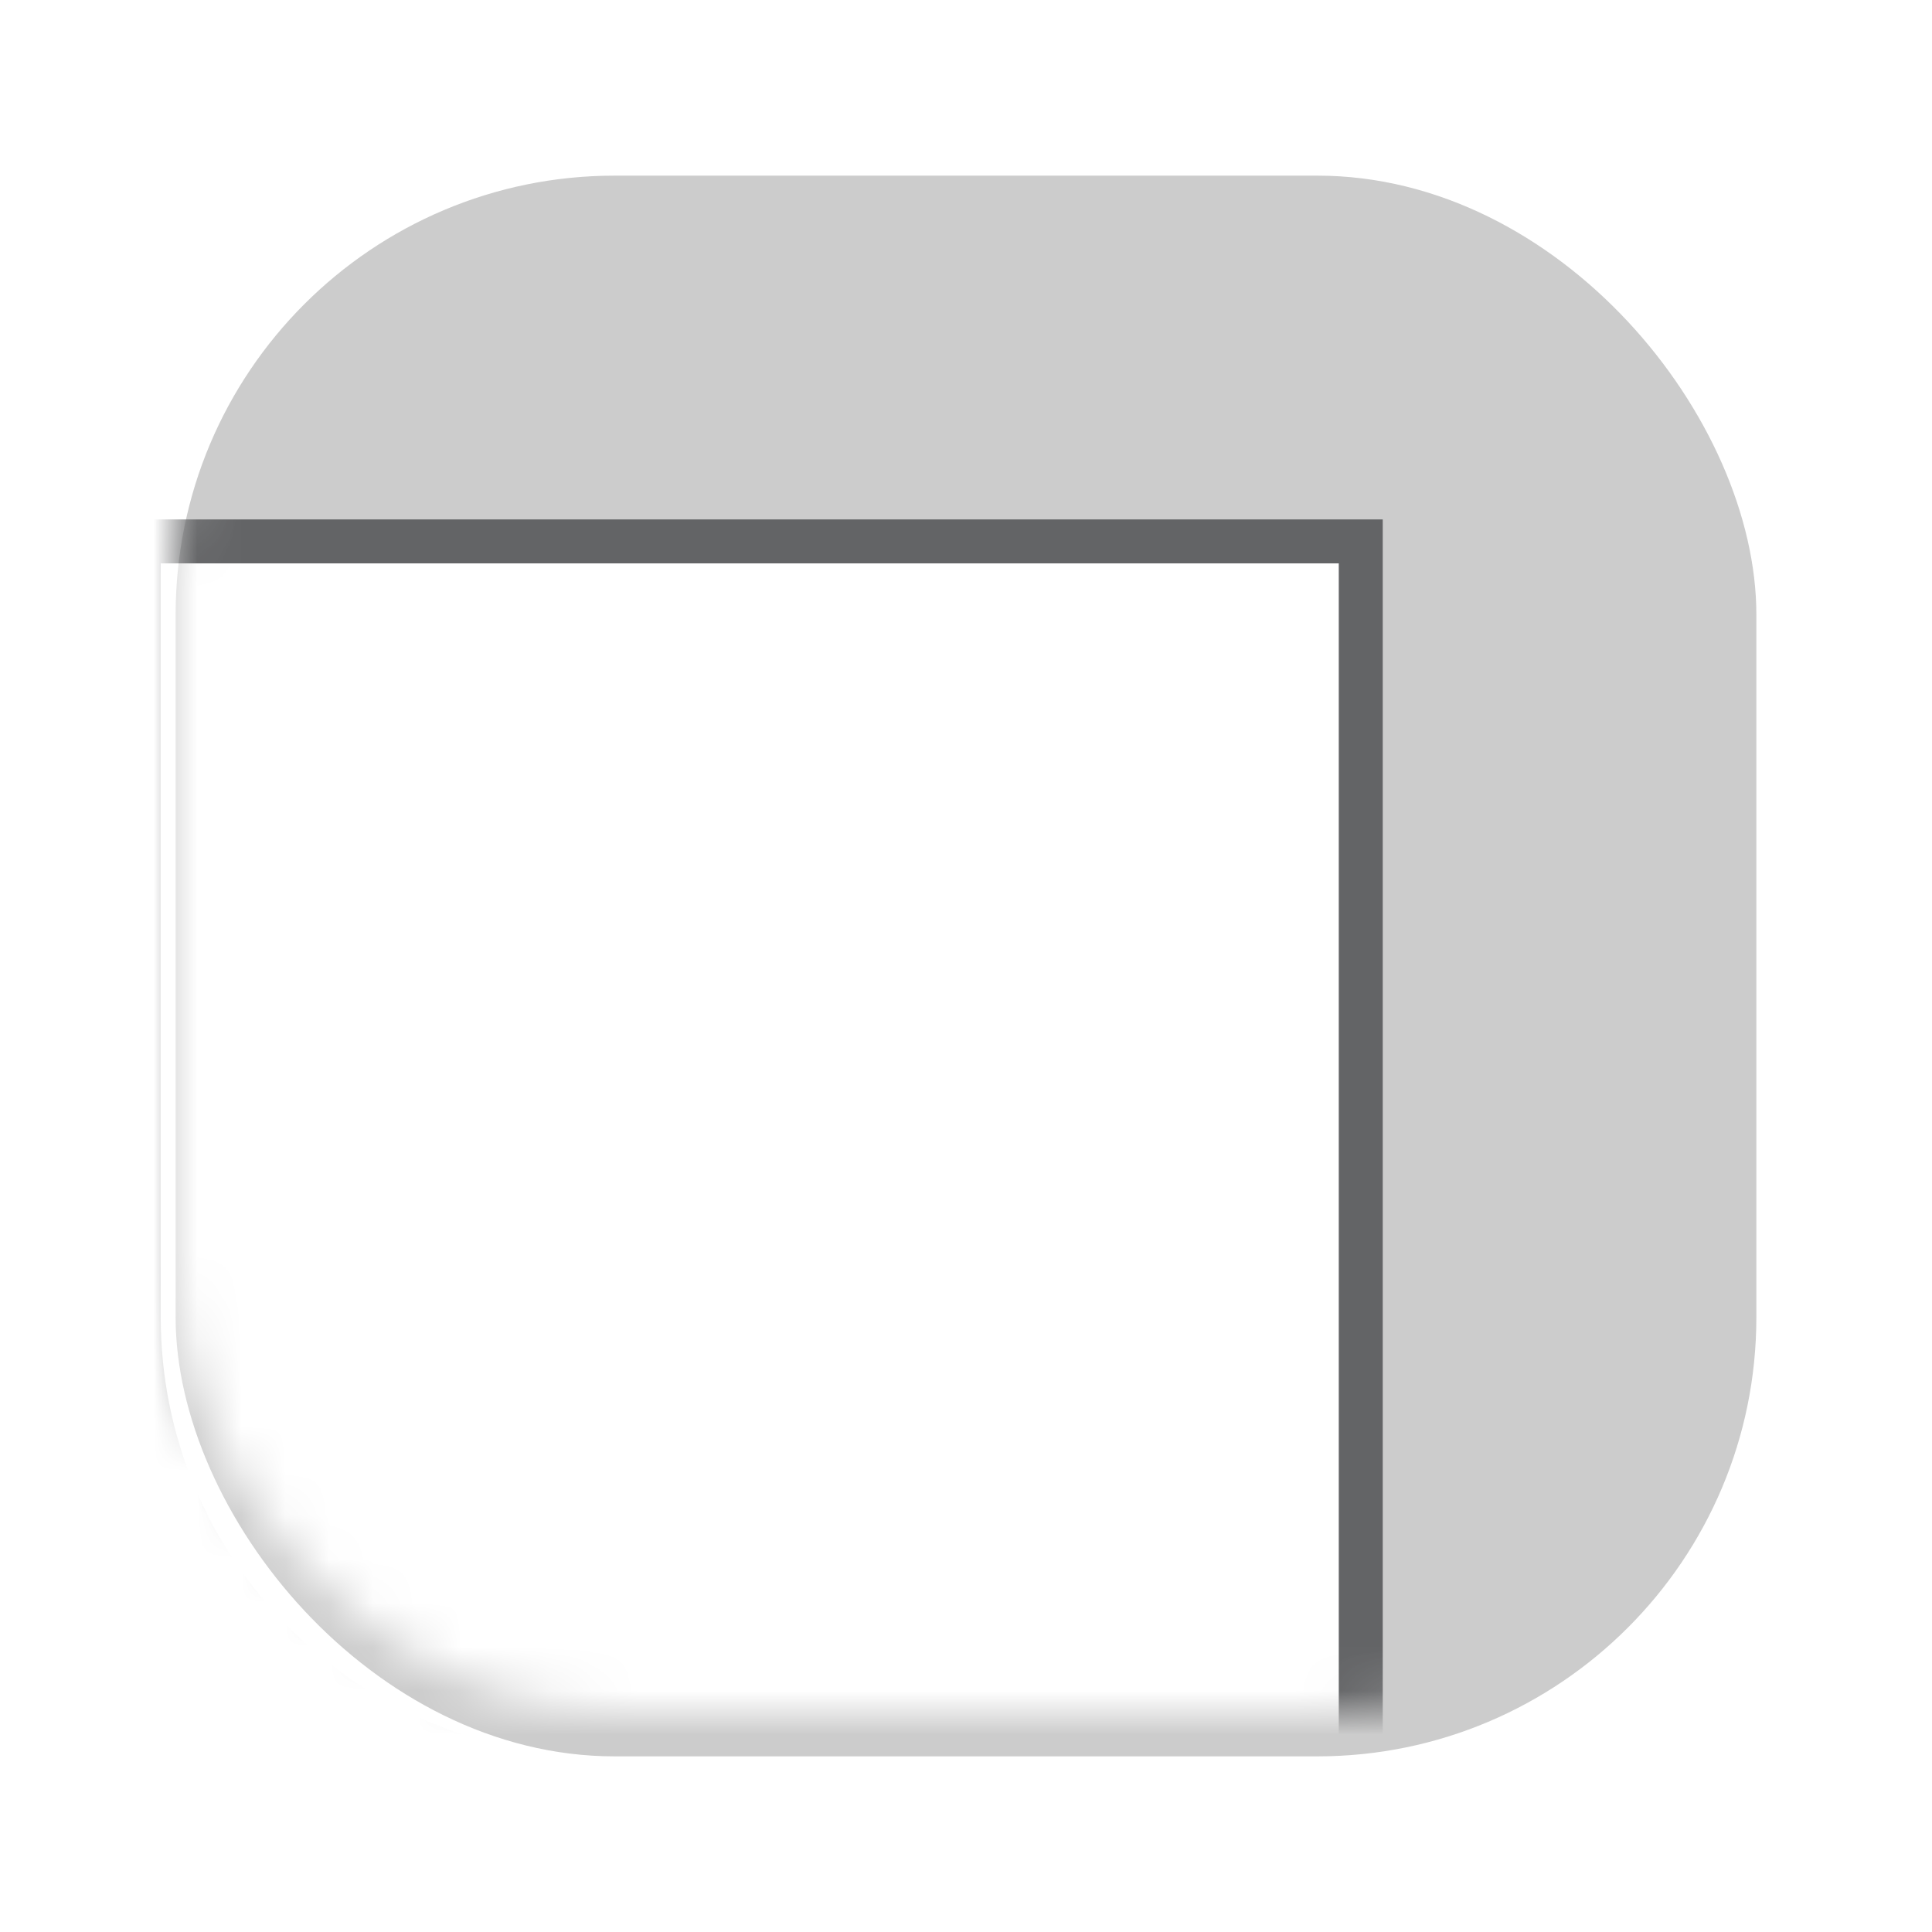 <svg width="44" height="44" viewBox="0 0 44 44" fill="none" xmlns="http://www.w3.org/2000/svg">
<g filter="url(#filter0_d_133_4189)">
<rect x="4" y="3" width="36" height="36" rx="10" fill="#CCCCCC"/>
</g>
<mask id="mask0_133_4189" style="mask-type:alpha" maskUnits="userSpaceOnUse" x="4" y="3" width="36" height="36">
<rect x="4" y="3" width="36" height="36" rx="10" fill="#636466"/>
</mask>
<g mask="url(#mask0_133_4189)">
<g filter="url(#filter1_d_133_4189)">
<path d="M3.66 11.83H30.491V39H13.66C8.138 39 3.66 34.523 3.66 29V11.83Z" fill="white"/>
<path d="M3.66 11.33H3.16V11.83V29C3.16 34.799 7.861 39.5 13.66 39.5H30.491H30.991V39V11.83V11.33H30.491H3.66Z" stroke="#636466"/>
</g>
</g>
<defs>
<filter id="filter0_d_133_4189" x="0" y="0" width="44" height="44" filterUnits="userSpaceOnUse" color-interpolation-filters="sRGB">
<feFlood flood-opacity="0" result="BackgroundImageFix"/>
<feColorMatrix in="SourceAlpha" type="matrix" values="0 0 0 0 0 0 0 0 0 0 0 0 0 0 0 0 0 0 127 0" result="hardAlpha"/>
<feOffset dy="1"/>
<feGaussianBlur stdDeviation="2"/>
<feColorMatrix type="matrix" values="0 0 0 0 0 0 0 0 0 0 0 0 0 0 0 0 0 0 0.1 0"/>
<feBlend mode="normal" in2="BackgroundImageFix" result="effect1_dropShadow_133_4189"/>
<feBlend mode="normal" in="SourceGraphic" in2="effect1_dropShadow_133_4189" result="shape"/>
</filter>
<filter id="filter1_d_133_4189" x="-1.34" y="7.83" width="36.83" height="37.17" filterUnits="userSpaceOnUse" color-interpolation-filters="sRGB">
<feFlood flood-opacity="0" result="BackgroundImageFix"/>
<feColorMatrix in="SourceAlpha" type="matrix" values="0 0 0 0 0 0 0 0 0 0 0 0 0 0 0 0 0 0 127 0" result="hardAlpha"/>
<feOffset dy="1"/>
<feGaussianBlur stdDeviation="2"/>
<feColorMatrix type="matrix" values="0 0 0 0 0 0 0 0 0 0 0 0 0 0 0 0 0 0 0.1 0"/>
<feBlend mode="normal" in2="BackgroundImageFix" result="effect1_dropShadow_133_4189"/>
<feBlend mode="normal" in="SourceGraphic" in2="effect1_dropShadow_133_4189" result="shape"/>
</filter>
</defs>
</svg>

